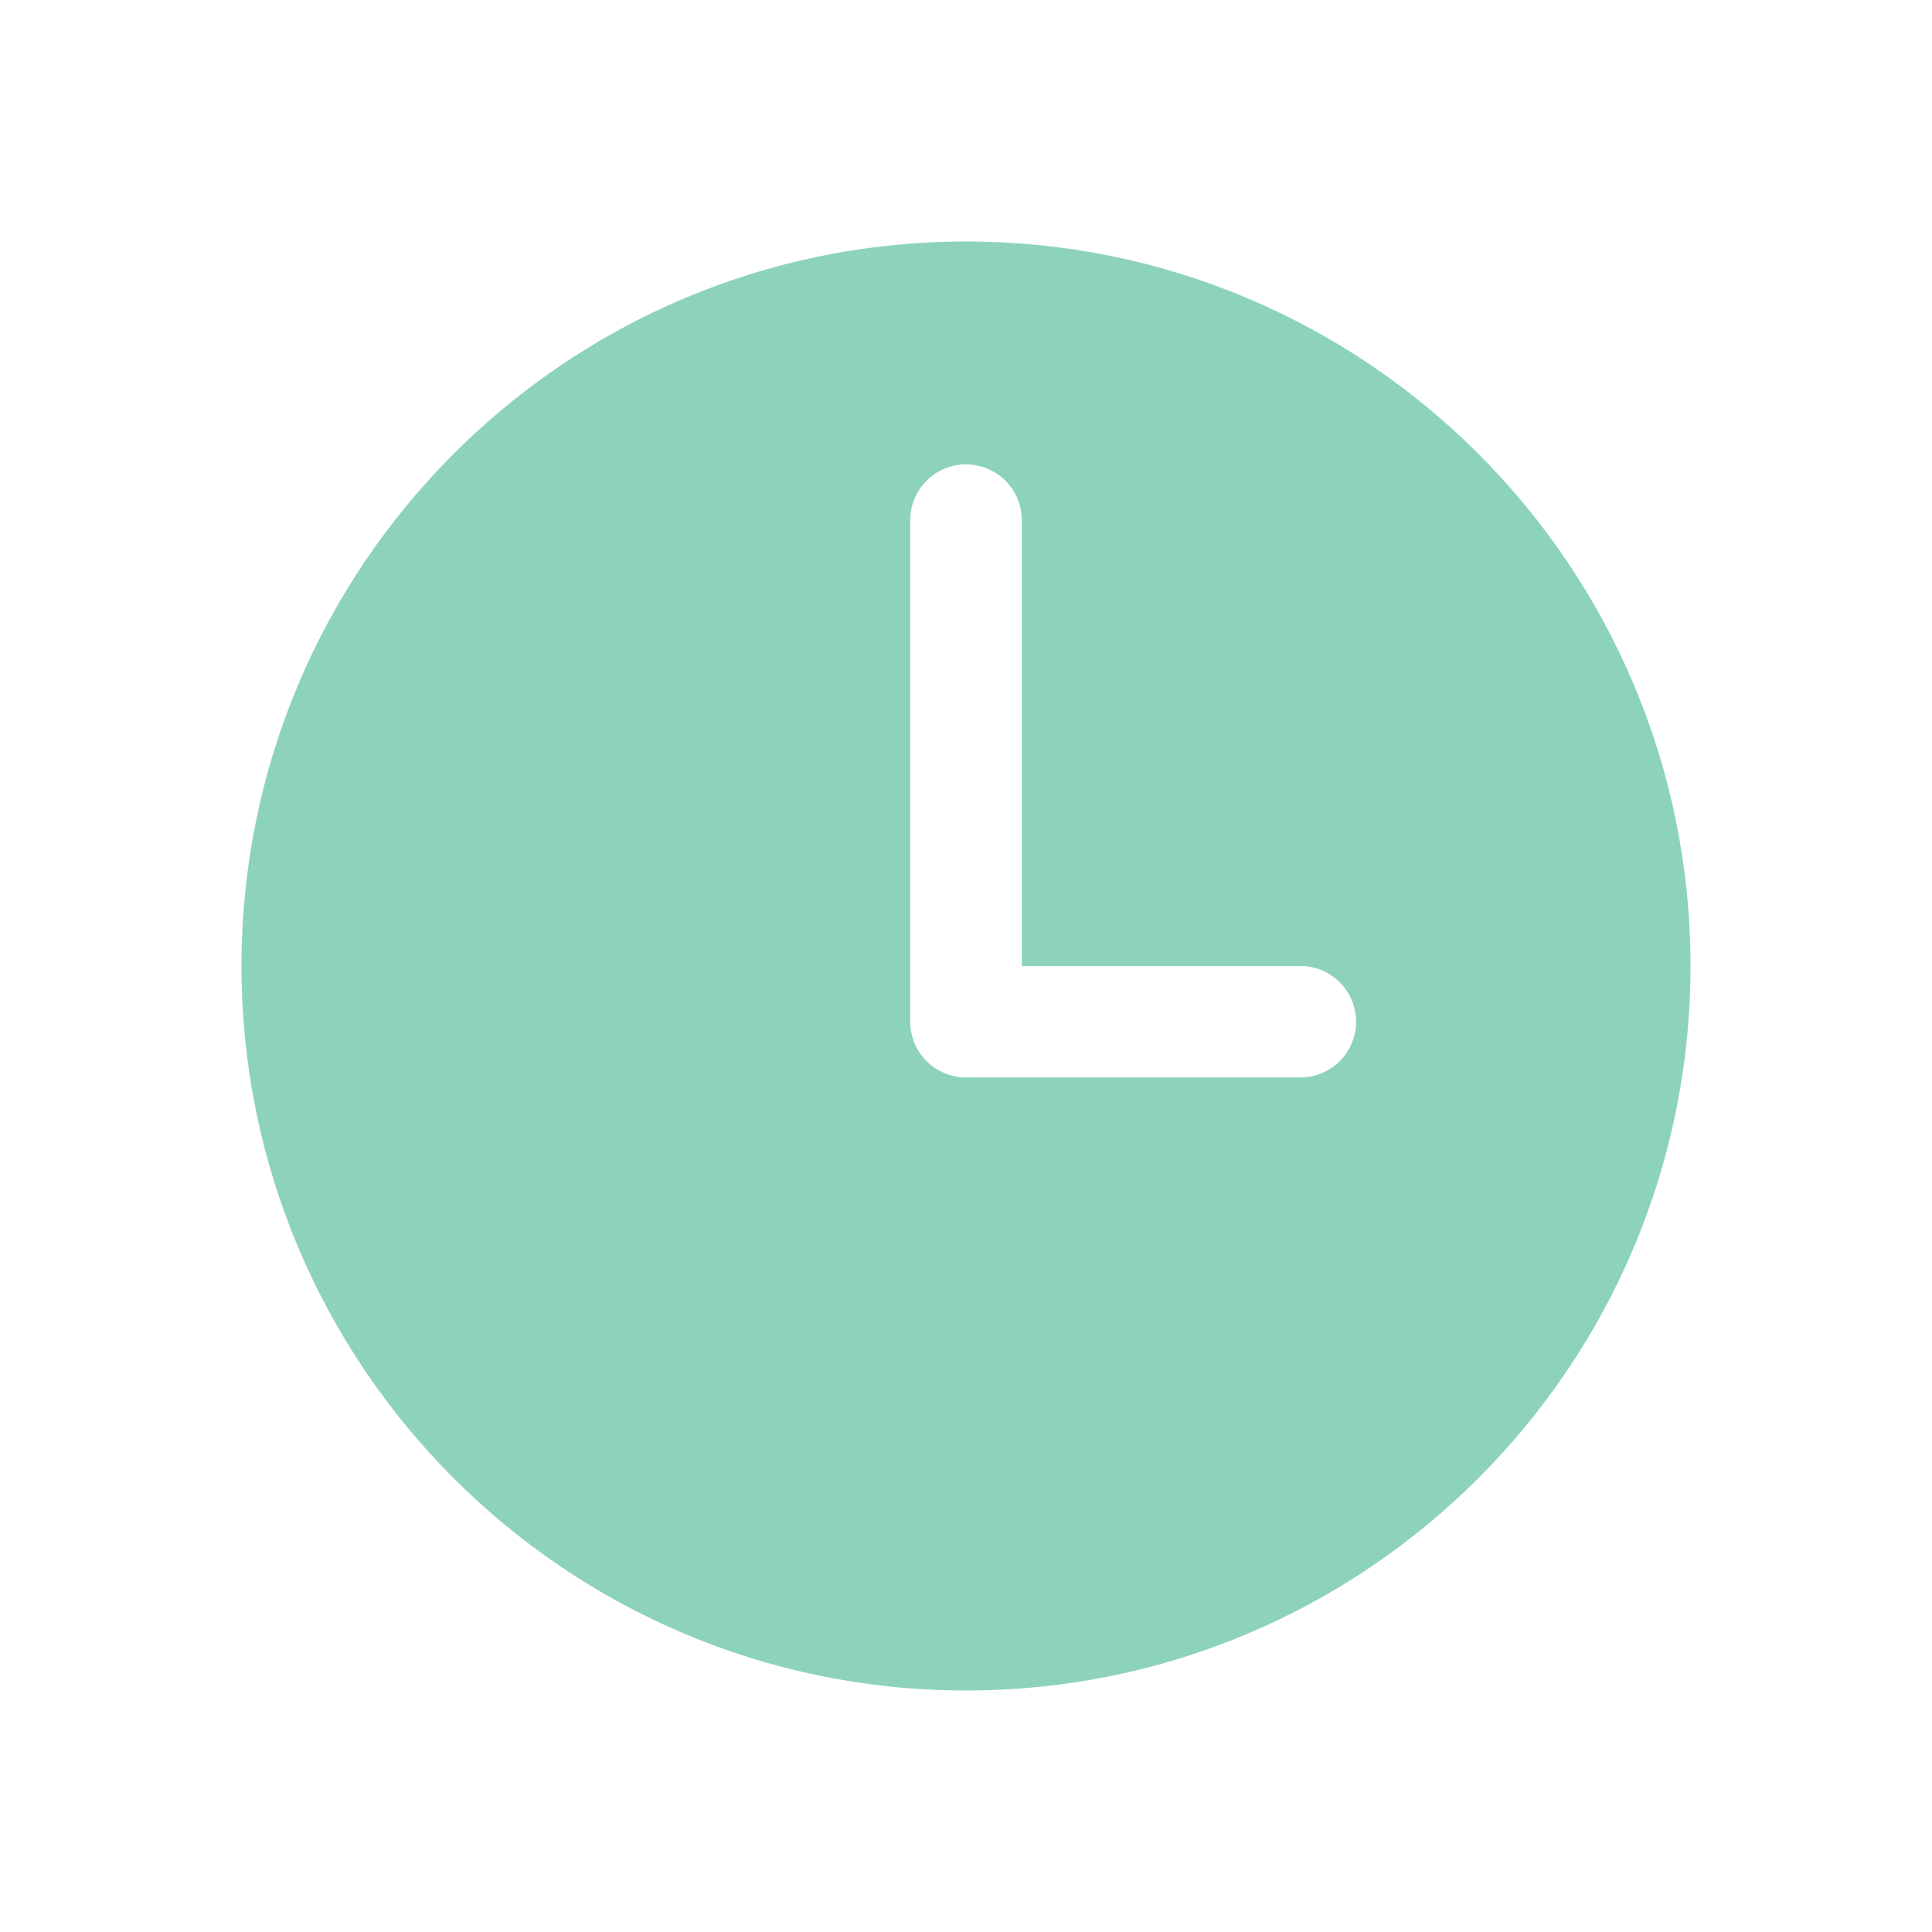 <svg xmlns="http://www.w3.org/2000/svg" width="22" height="22" viewBox="0 0 22 22" fill="none">
  <path d="M11 2.75C6.444 2.75 2.75 6.444 2.75 11C2.75 15.556 6.444 19.25 11 19.25C15.556 19.25 19.25 15.556 19.25 11C19.25 6.444 15.556 2.75 11 2.75ZM14.808 12.269H11C10.832 12.269 10.67 12.202 10.551 12.083C10.432 11.964 10.365 11.803 10.365 11.635V5.923C10.365 5.755 10.432 5.593 10.551 5.474C10.67 5.355 10.832 5.288 11 5.288C11.168 5.288 11.33 5.355 11.449 5.474C11.568 5.593 11.635 5.755 11.635 5.923V11H14.808C14.976 11 15.137 11.067 15.256 11.186C15.375 11.305 15.442 11.466 15.442 11.635C15.442 11.803 15.375 11.964 15.256 12.083C15.137 12.202 14.976 12.269 14.808 12.269Z" fill="#8DD3BB"/>
</svg>